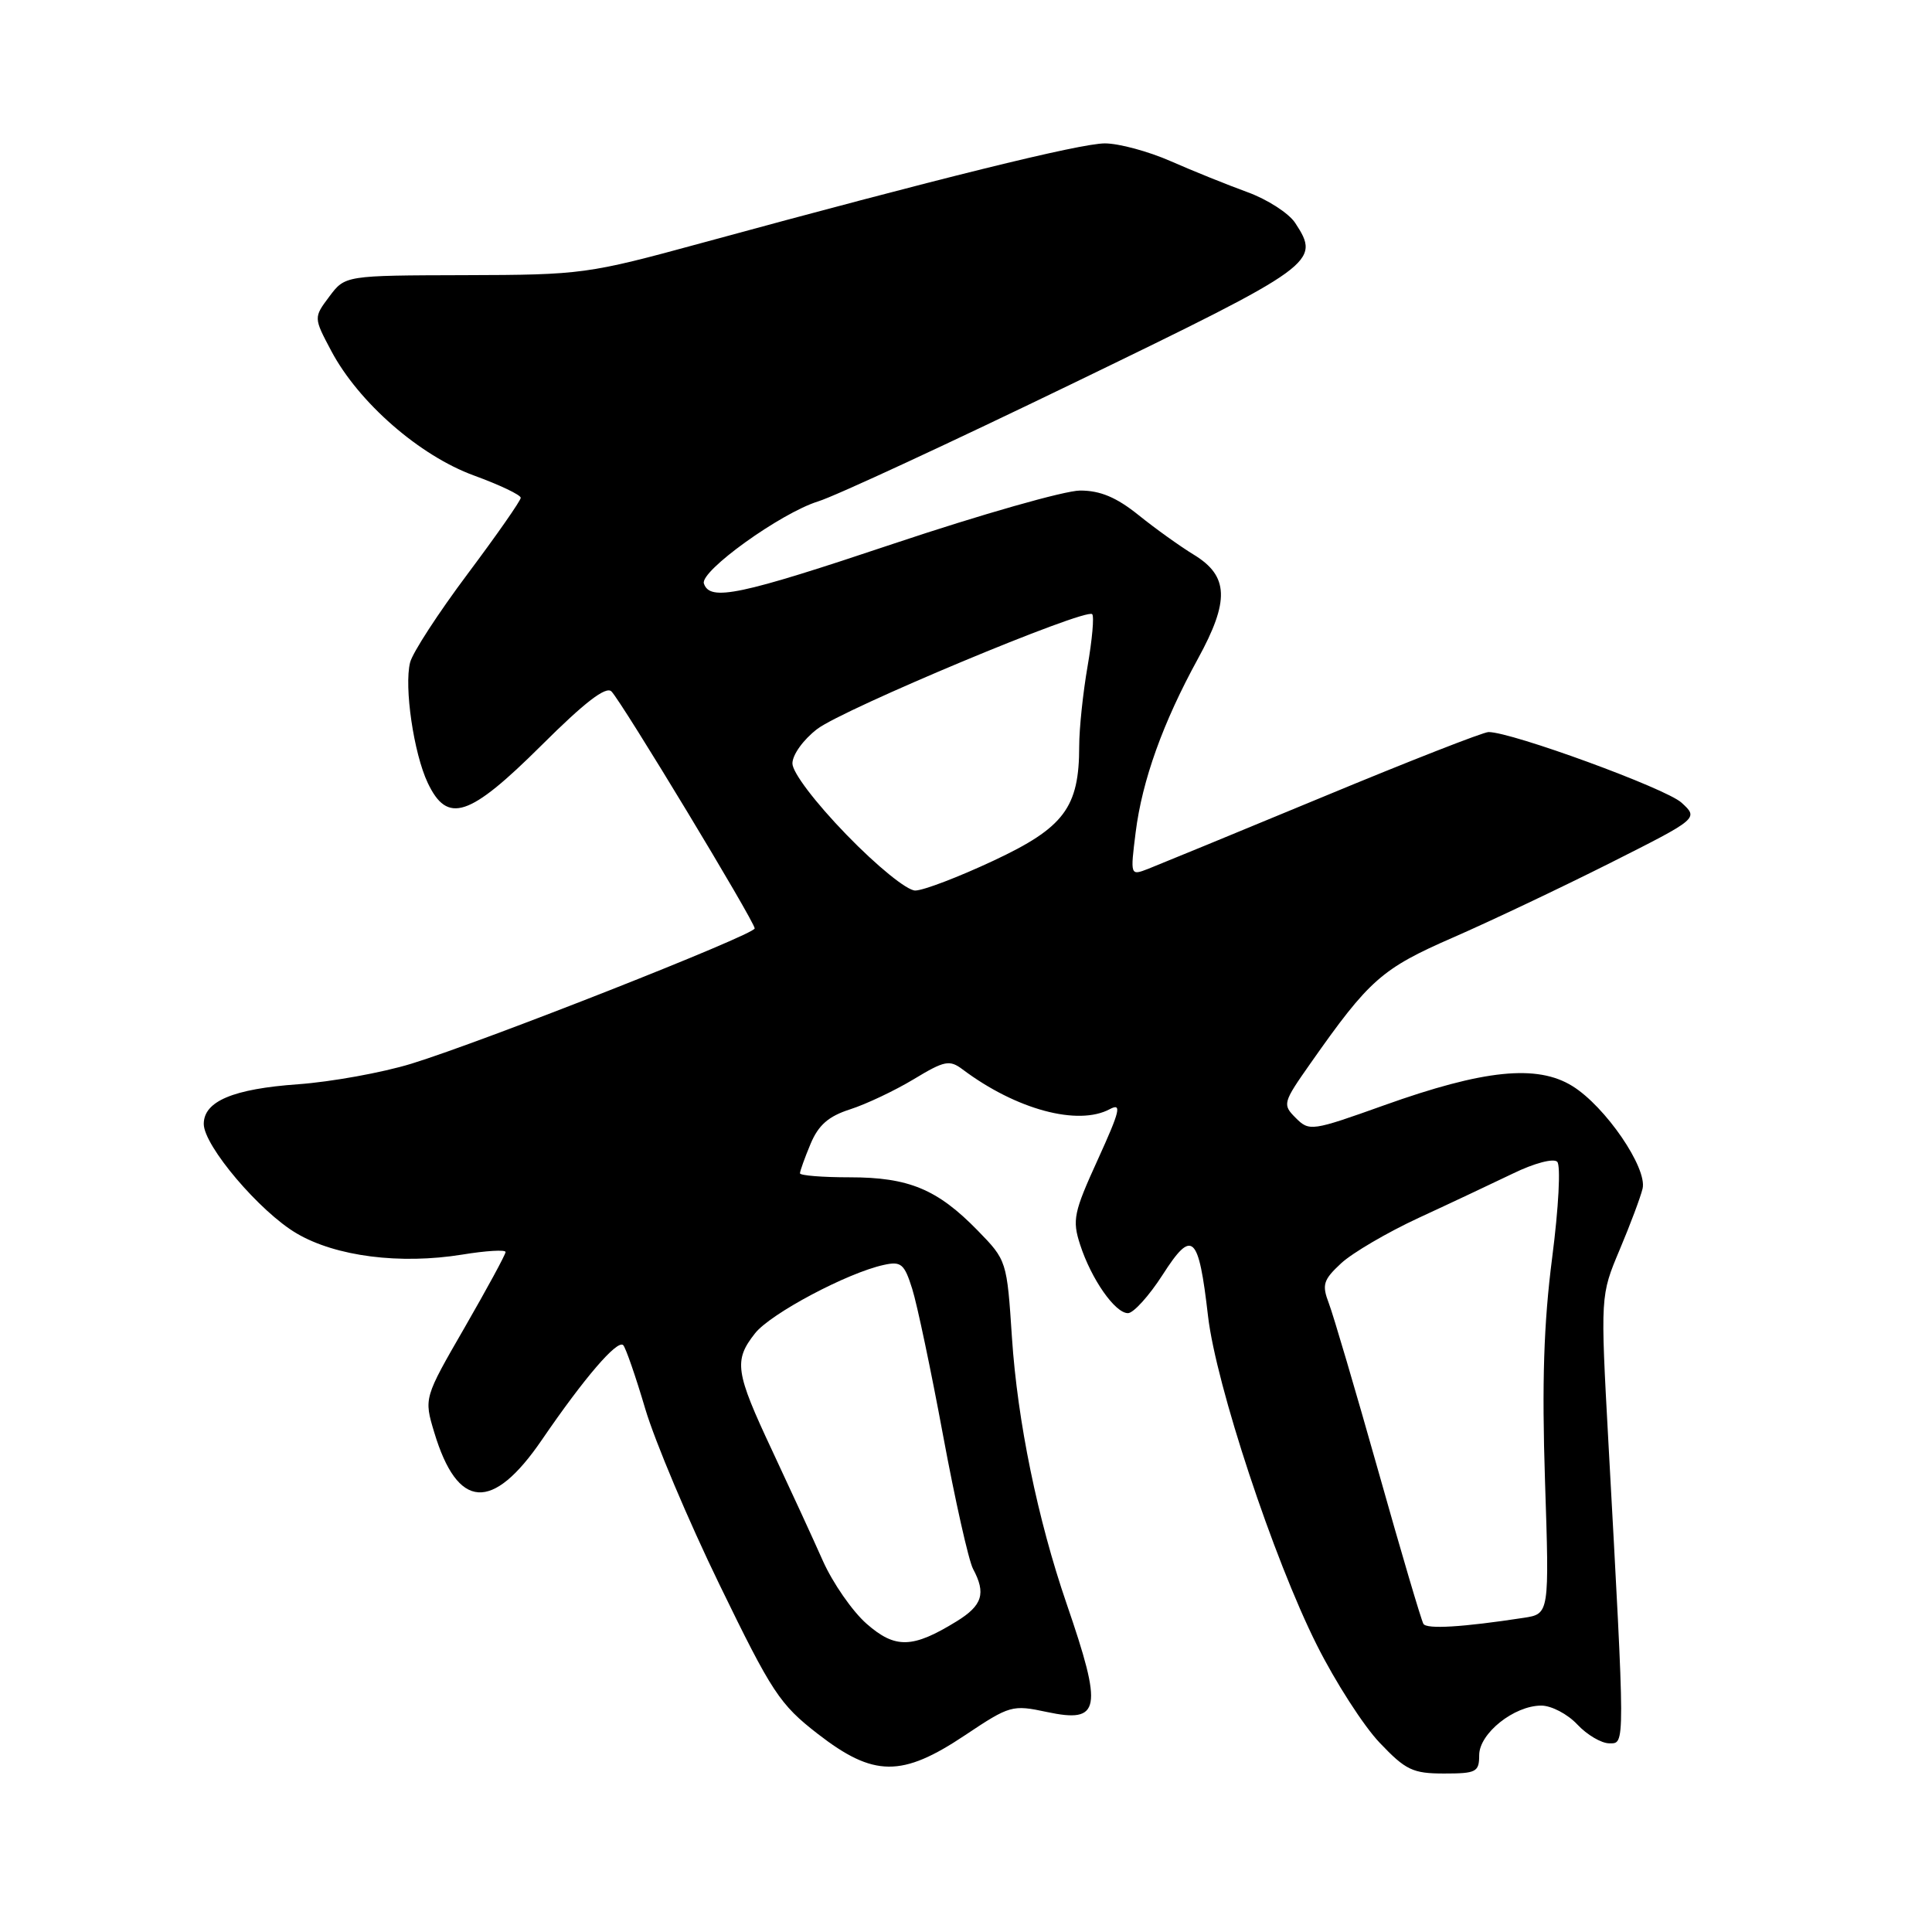<?xml version="1.0" encoding="UTF-8" standalone="no"?>
<!DOCTYPE svg PUBLIC "-//W3C//DTD SVG 1.1//EN" "http://www.w3.org/Graphics/SVG/1.1/DTD/svg11.dtd" >
<svg xmlns="http://www.w3.org/2000/svg" xmlns:xlink="http://www.w3.org/1999/xlink" version="1.1" viewBox="0 0 256 256">
 <g >
 <path fill="currentColor"
d=" M 196.00 232.57 C 196.00 229.69 200.62 226.00 204.23 226.00 C 205.56 226.00 207.71 227.12 209.00 228.50 C 210.29 229.88 212.20 231.00 213.24 231.00 C 215.35 231.00 215.36 231.92 213.12 191.08 C 212.06 171.66 212.06 171.66 214.62 165.58 C 216.03 162.24 217.39 158.60 217.65 157.50 C 218.30 154.76 212.72 146.61 208.35 143.91 C 203.67 141.01 196.62 141.73 183.39 146.46 C 173.82 149.88 173.49 149.93 171.70 148.14 C 169.91 146.35 169.96 146.14 173.68 140.85 C 181.44 129.80 183.09 128.35 192.50 124.24 C 197.45 122.08 206.81 117.64 213.30 114.38 C 225.09 108.44 225.09 108.44 222.80 106.35 C 220.73 104.46 200.32 97.00 197.24 97.00 C 196.55 97.00 186.66 100.87 175.25 105.61 C 163.84 110.34 153.43 114.62 152.13 115.13 C 149.77 116.04 149.76 116.04 150.48 110.29 C 151.34 103.41 154.10 95.73 158.73 87.29 C 162.94 79.61 162.82 76.33 158.20 73.51 C 156.39 72.41 153.08 70.04 150.86 68.25 C 147.94 65.90 145.79 65.00 143.13 65.00 C 141.10 65.00 130.01 68.16 118.47 72.02 C 97.97 78.89 94.06 79.71 93.27 77.32 C 92.73 75.68 103.45 67.98 108.40 66.44 C 110.66 65.75 126.00 58.63 142.50 50.64 C 174.45 35.16 175.03 34.74 171.62 29.54 C 170.77 28.25 167.93 26.42 165.29 25.46 C 162.66 24.50 158.08 22.66 155.13 21.36 C 152.18 20.06 148.25 19.00 146.40 19.00 C 143.12 19.00 124.27 23.66 93.00 32.19 C 77.86 36.32 77.13 36.42 61.61 36.46 C 45.73 36.50 45.73 36.50 43.64 39.29 C 41.55 42.08 41.55 42.08 43.90 46.51 C 47.52 53.33 55.59 60.38 62.81 63.01 C 66.21 64.25 69.00 65.58 69.00 65.96 C 69.00 66.34 65.83 70.88 61.96 76.05 C 58.09 81.22 54.66 86.49 54.34 87.78 C 53.53 91.01 54.82 99.82 56.68 103.74 C 59.29 109.23 62.16 108.29 71.72 98.79 C 77.47 93.06 80.29 90.89 81.02 91.62 C 82.38 92.98 100.00 122.12 100.00 123.02 C 100.00 123.85 64.15 137.98 54.50 140.95 C 50.65 142.13 43.90 143.35 39.50 143.67 C 30.90 144.28 27.00 145.92 27.00 148.93 C 27.00 151.82 34.44 160.59 39.32 163.44 C 44.51 166.49 53.02 167.57 61.25 166.24 C 64.41 165.72 67.00 165.57 66.99 165.90 C 66.99 166.23 64.55 170.72 61.58 175.88 C 56.17 185.25 56.17 185.25 57.54 189.80 C 60.63 200.06 65.24 200.38 71.80 190.79 C 77.40 182.60 81.80 177.47 82.58 178.24 C 82.91 178.58 84.23 182.38 85.50 186.68 C 86.78 190.98 91.20 201.47 95.35 210.00 C 102.29 224.28 103.31 225.83 108.36 229.75 C 115.77 235.49 119.50 235.52 127.88 229.92 C 133.81 225.96 134.14 225.87 138.73 226.85 C 145.84 228.36 146.16 226.55 141.33 212.50 C 137.49 201.33 134.82 188.30 134.09 177.26 C 133.42 167.06 133.40 167.00 129.54 163.04 C 124.20 157.57 120.41 156.00 112.60 156.00 C 108.97 156.00 106.00 155.76 106.00 155.47 C 106.00 155.18 106.63 153.42 107.40 151.58 C 108.45 149.07 109.78 147.91 112.65 146.99 C 114.77 146.31 118.55 144.52 121.06 143.01 C 125.16 140.53 125.82 140.40 127.56 141.71 C 134.64 147.02 142.83 149.23 147.05 146.97 C 148.67 146.11 148.42 147.16 145.47 153.64 C 142.27 160.65 142.06 161.66 143.12 164.92 C 144.60 169.49 147.75 174.00 149.46 174.00 C 150.19 174.00 152.26 171.71 154.06 168.91 C 157.99 162.78 158.82 163.54 160.07 174.39 C 161.13 183.51 168.74 206.53 174.49 217.98 C 176.94 222.87 180.69 228.70 182.82 230.93 C 186.26 234.55 187.20 235.00 191.35 235.00 C 195.61 235.00 196.00 234.80 196.00 232.57 Z  M 114.83 215.16 C 112.95 213.51 110.35 209.76 109.04 206.83 C 107.74 203.90 104.72 197.34 102.34 192.26 C 97.42 181.78 97.20 180.29 100.04 176.68 C 102.09 174.07 112.27 168.66 117.10 167.61 C 119.40 167.10 119.83 167.46 120.87 170.77 C 121.52 172.82 123.36 181.56 124.96 190.19 C 126.56 198.82 128.35 206.78 128.93 207.88 C 130.68 211.14 130.18 212.73 126.75 214.84 C 120.92 218.43 118.63 218.49 114.83 215.16 Z  M 188.61 215.17 C 188.34 214.74 185.65 205.64 182.64 194.95 C 179.62 184.25 176.67 174.24 176.08 172.70 C 175.14 170.23 175.33 169.60 177.72 167.38 C 179.22 166.00 183.83 163.30 187.97 161.38 C 192.11 159.47 197.74 156.81 200.49 155.49 C 203.28 154.13 205.85 153.45 206.34 153.94 C 206.82 154.42 206.53 160.00 205.67 166.65 C 204.55 175.34 204.30 183.22 204.72 196.18 C 205.30 213.85 205.30 213.85 201.90 214.37 C 193.80 215.61 189.05 215.90 188.61 215.17 Z  M 112.17 110.61 C 108.00 106.31 105.00 102.35 105.00 101.16 C 105.00 100.01 106.45 98.00 108.28 96.60 C 111.78 93.93 143.86 80.53 144.72 81.38 C 145.00 81.66 144.72 84.76 144.11 88.28 C 143.50 91.79 143.00 96.55 143.00 98.86 C 143.00 107.00 141.01 109.66 131.63 114.05 C 127.00 116.22 122.34 118.00 121.27 118.00 C 120.18 118.00 116.21 114.78 112.17 110.61 Z "/>
</g>
</svg>